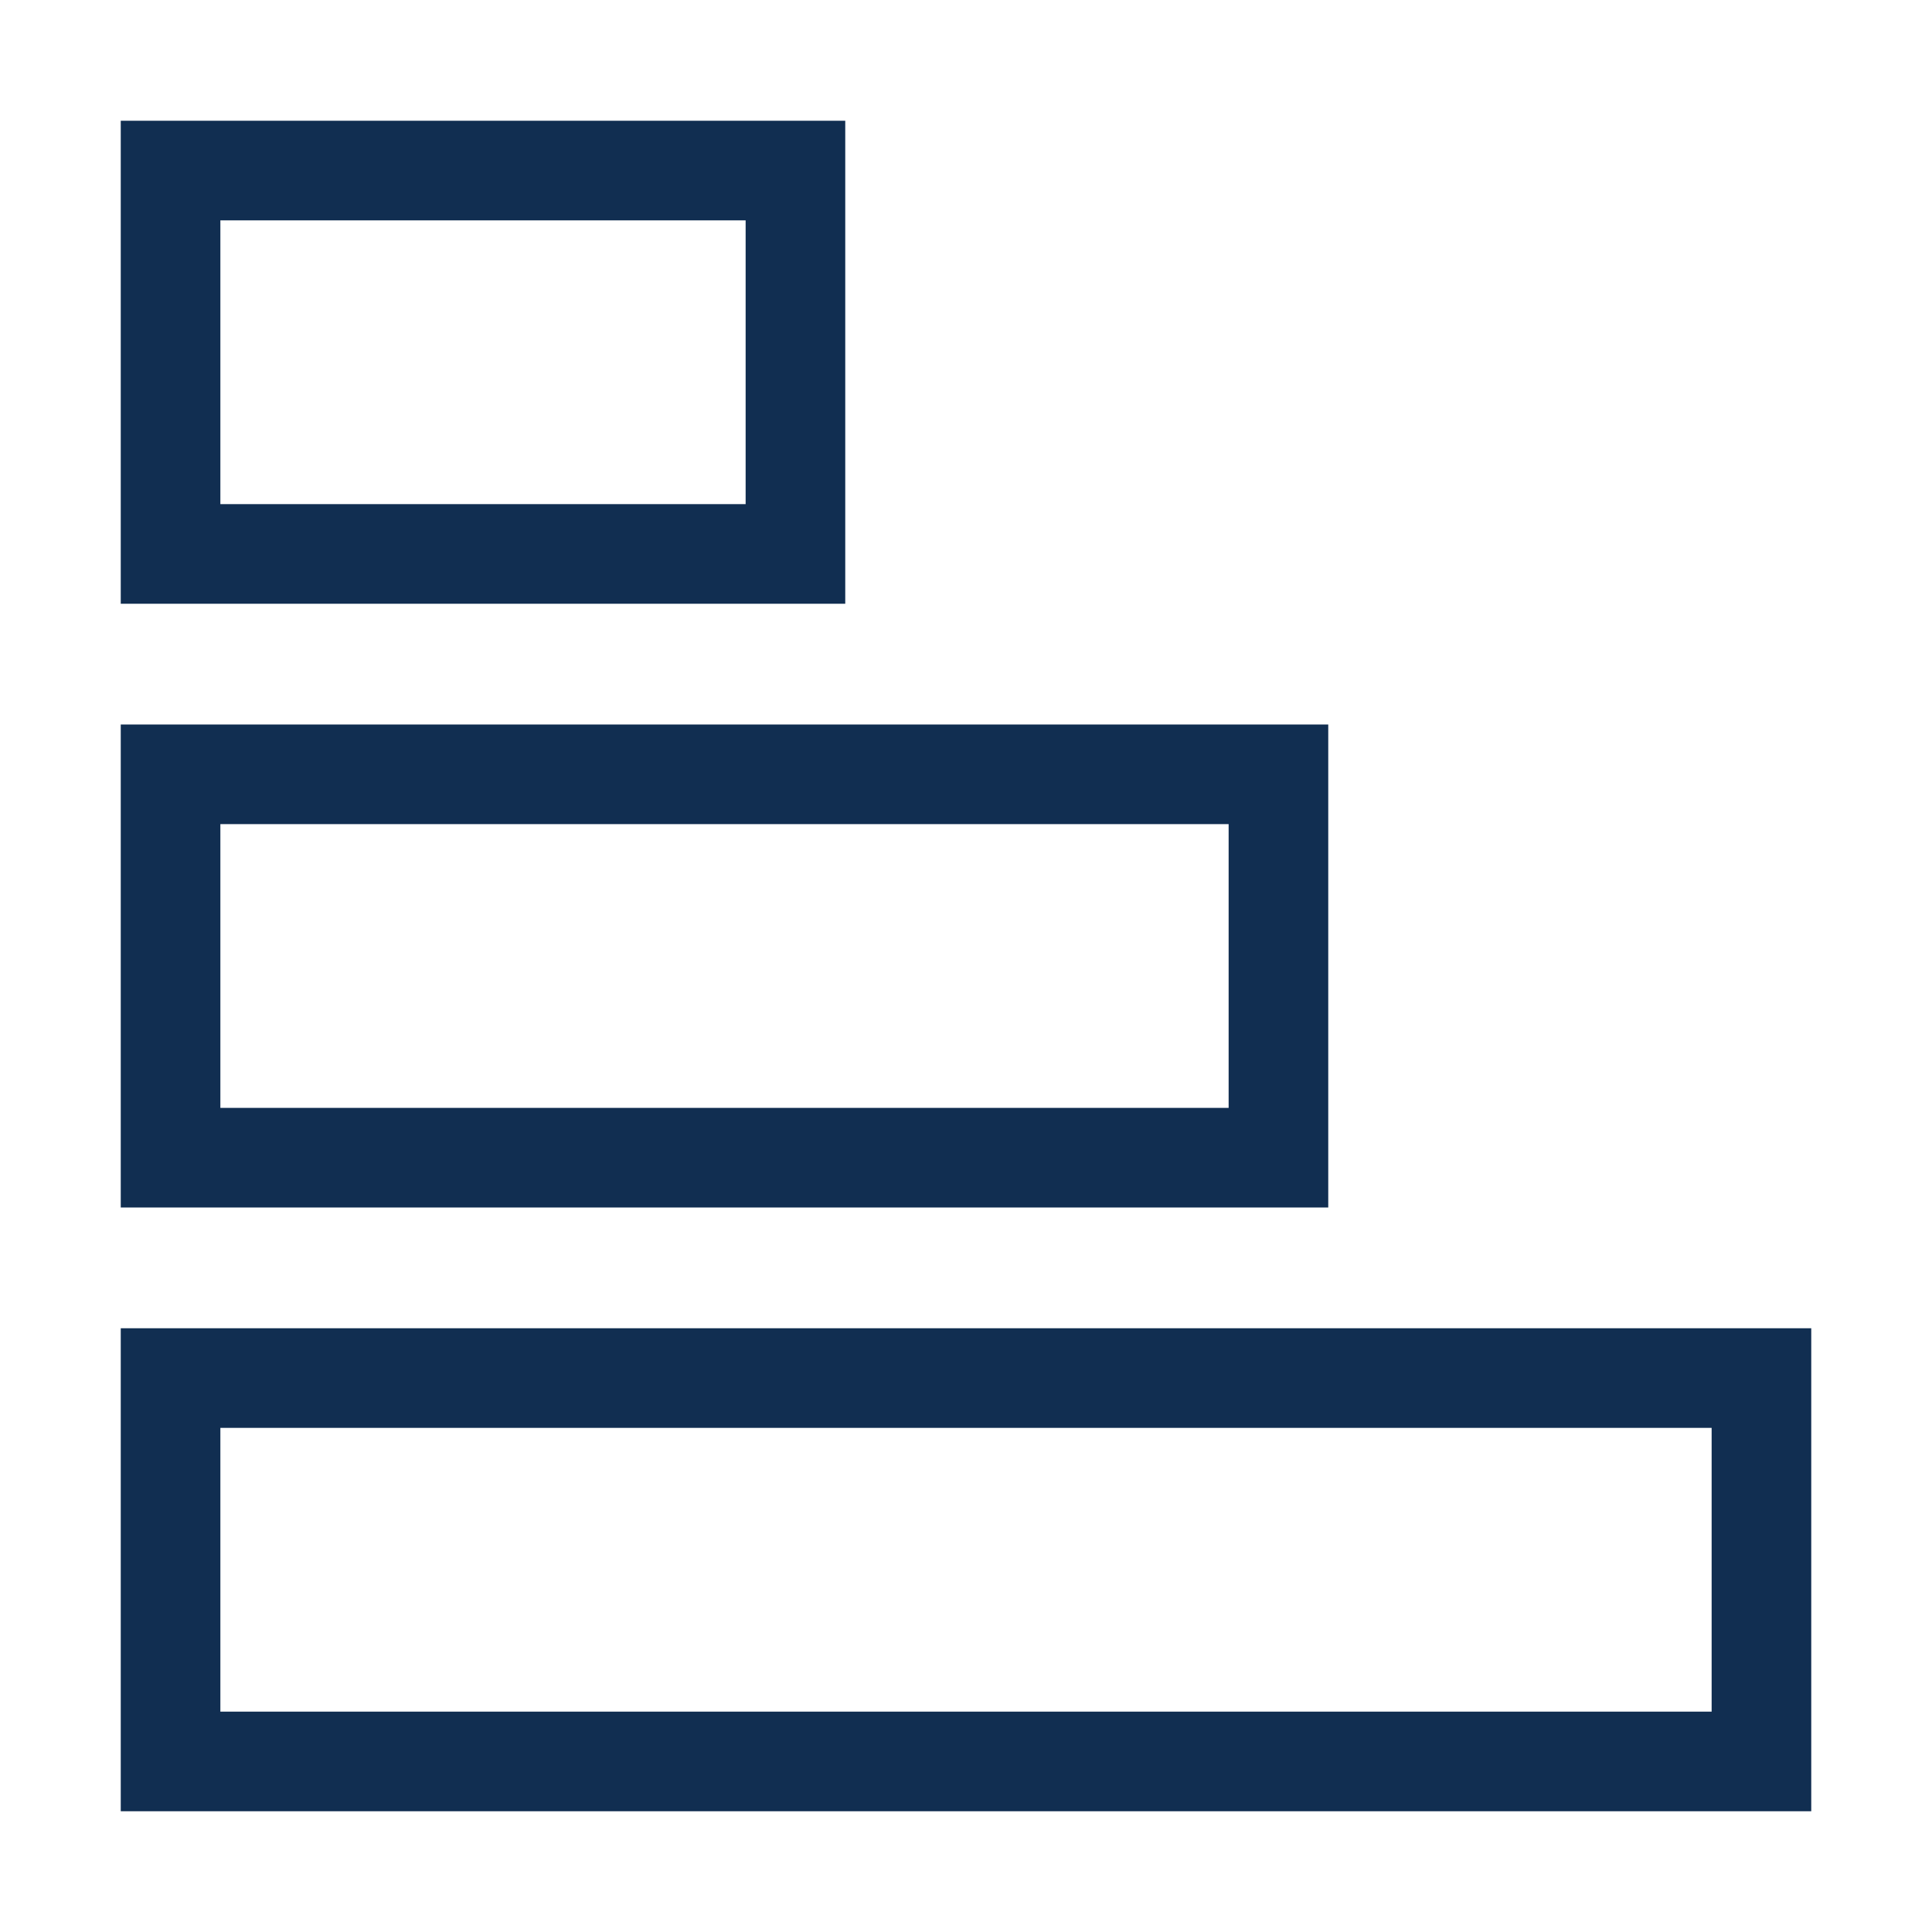 <?xml version="1.0" encoding="UTF-8"?>
<svg width="32px" height="32px" viewBox="0 0 32 32" version="1.1" xmlns="http://www.w3.org/2000/svg" xmlns:xlink="http://www.w3.org/1999/xlink">
    <title>479C11B0-6730-4982-B341-5ED7D6E12E0C</title>
    <g id="🧠-Symbols" stroke="none" stroke-width="1" fill="none" fill-rule="evenodd">
        <g id="icon_classification">
            <g>
                <rect id="boundbox" fill="#FFFFFF" opacity="0" x="0" y="0" width="32" height="32"></rect>
                <rect id="Rectangle" stroke="#112E51" stroke-width="1.65" x="2.825" y="2.825" width="10.35" height="6.35"></rect>
                <rect id="Rectangle" stroke="#112E51" stroke-width="1.65" x="2.825" y="12.825" width="18.35" height="6.35"></rect>
                <rect id="Rectangle" stroke="#112E51" stroke-width="1.65" x="2.825" y="22.825" width="26.35" height="6.35"></rect>
            </g>
        </g>
    </g>
</svg>